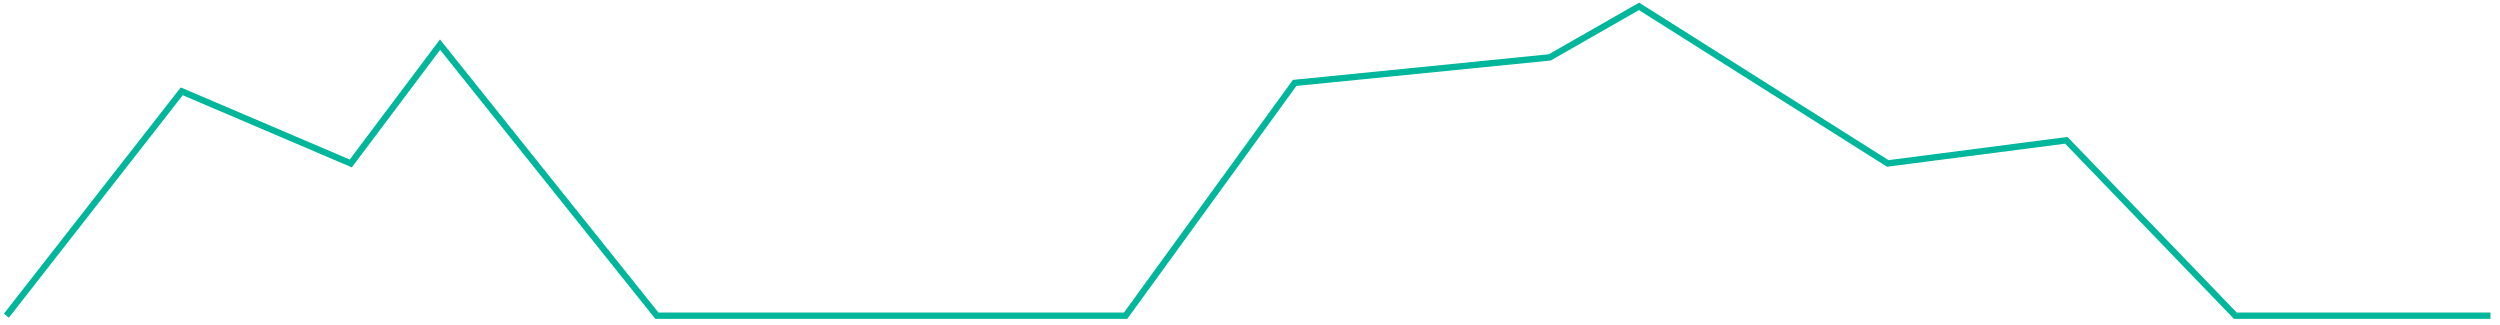 <svg xmlns="http://www.w3.org/2000/svg" width="392" height="51" fill="none"><path stroke="#00B69B" d="m1 49.5 27.5-35.18L55 25.628 69 7l34 42.5h73.5L203 13l40-4 14-8 39 24.628L324 22l26.5 27.5h40"/></svg>